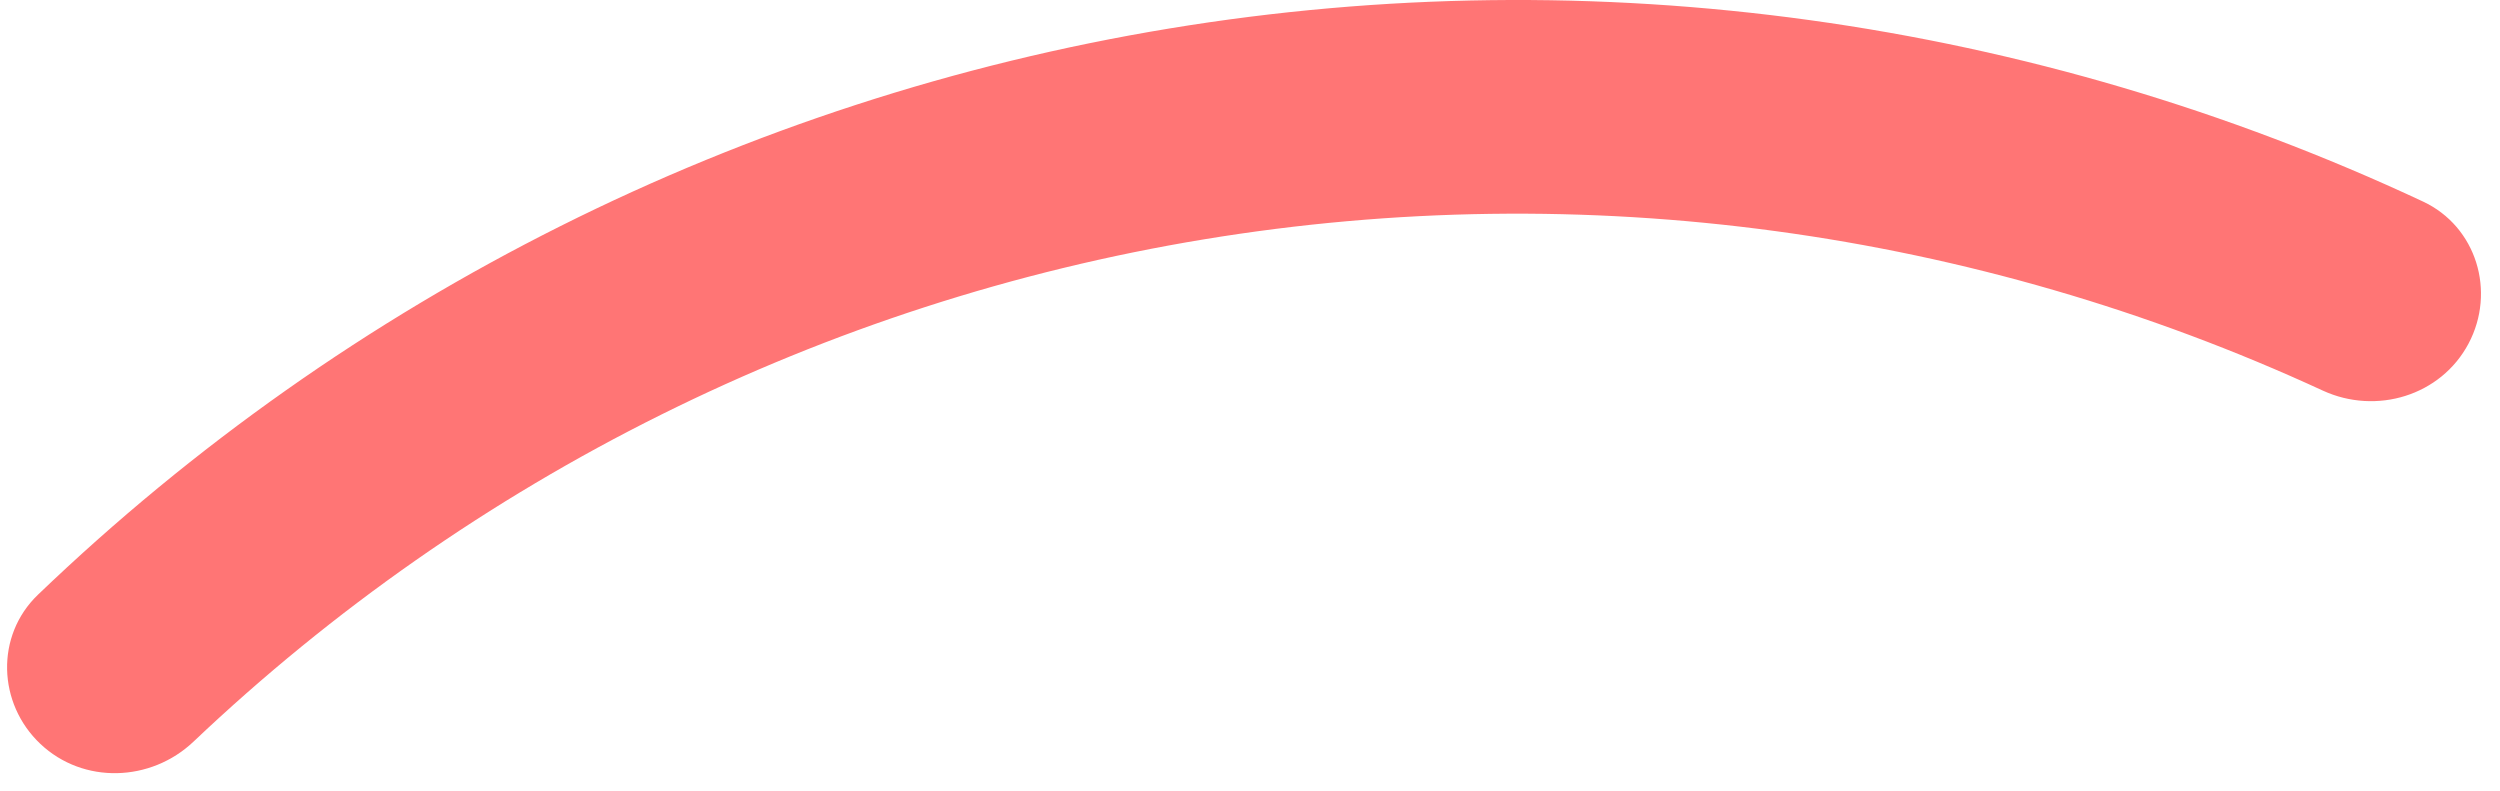 <svg width="117" height="37" viewBox="0 0 117 37" fill="none" xmlns="http://www.w3.org/2000/svg">
<path d="M115.527 16.081C116.821 13.642 115.897 10.603 113.396 9.432C95.144 0.887 74.694 -1.959 54.733 1.332C34.772 4.623 16.318 13.883 1.775 27.834C-0.218 29.746 -0.117 32.921 1.891 34.816C3.9 36.71 7.056 36.606 9.059 34.706C22.092 22.342 38.559 14.133 56.36 11.199C74.16 8.264 92.391 10.752 108.703 18.278C111.211 19.435 114.232 18.52 115.527 16.081Z" fill="#FF3838" fill-opacity="0.69"/>
</svg>
